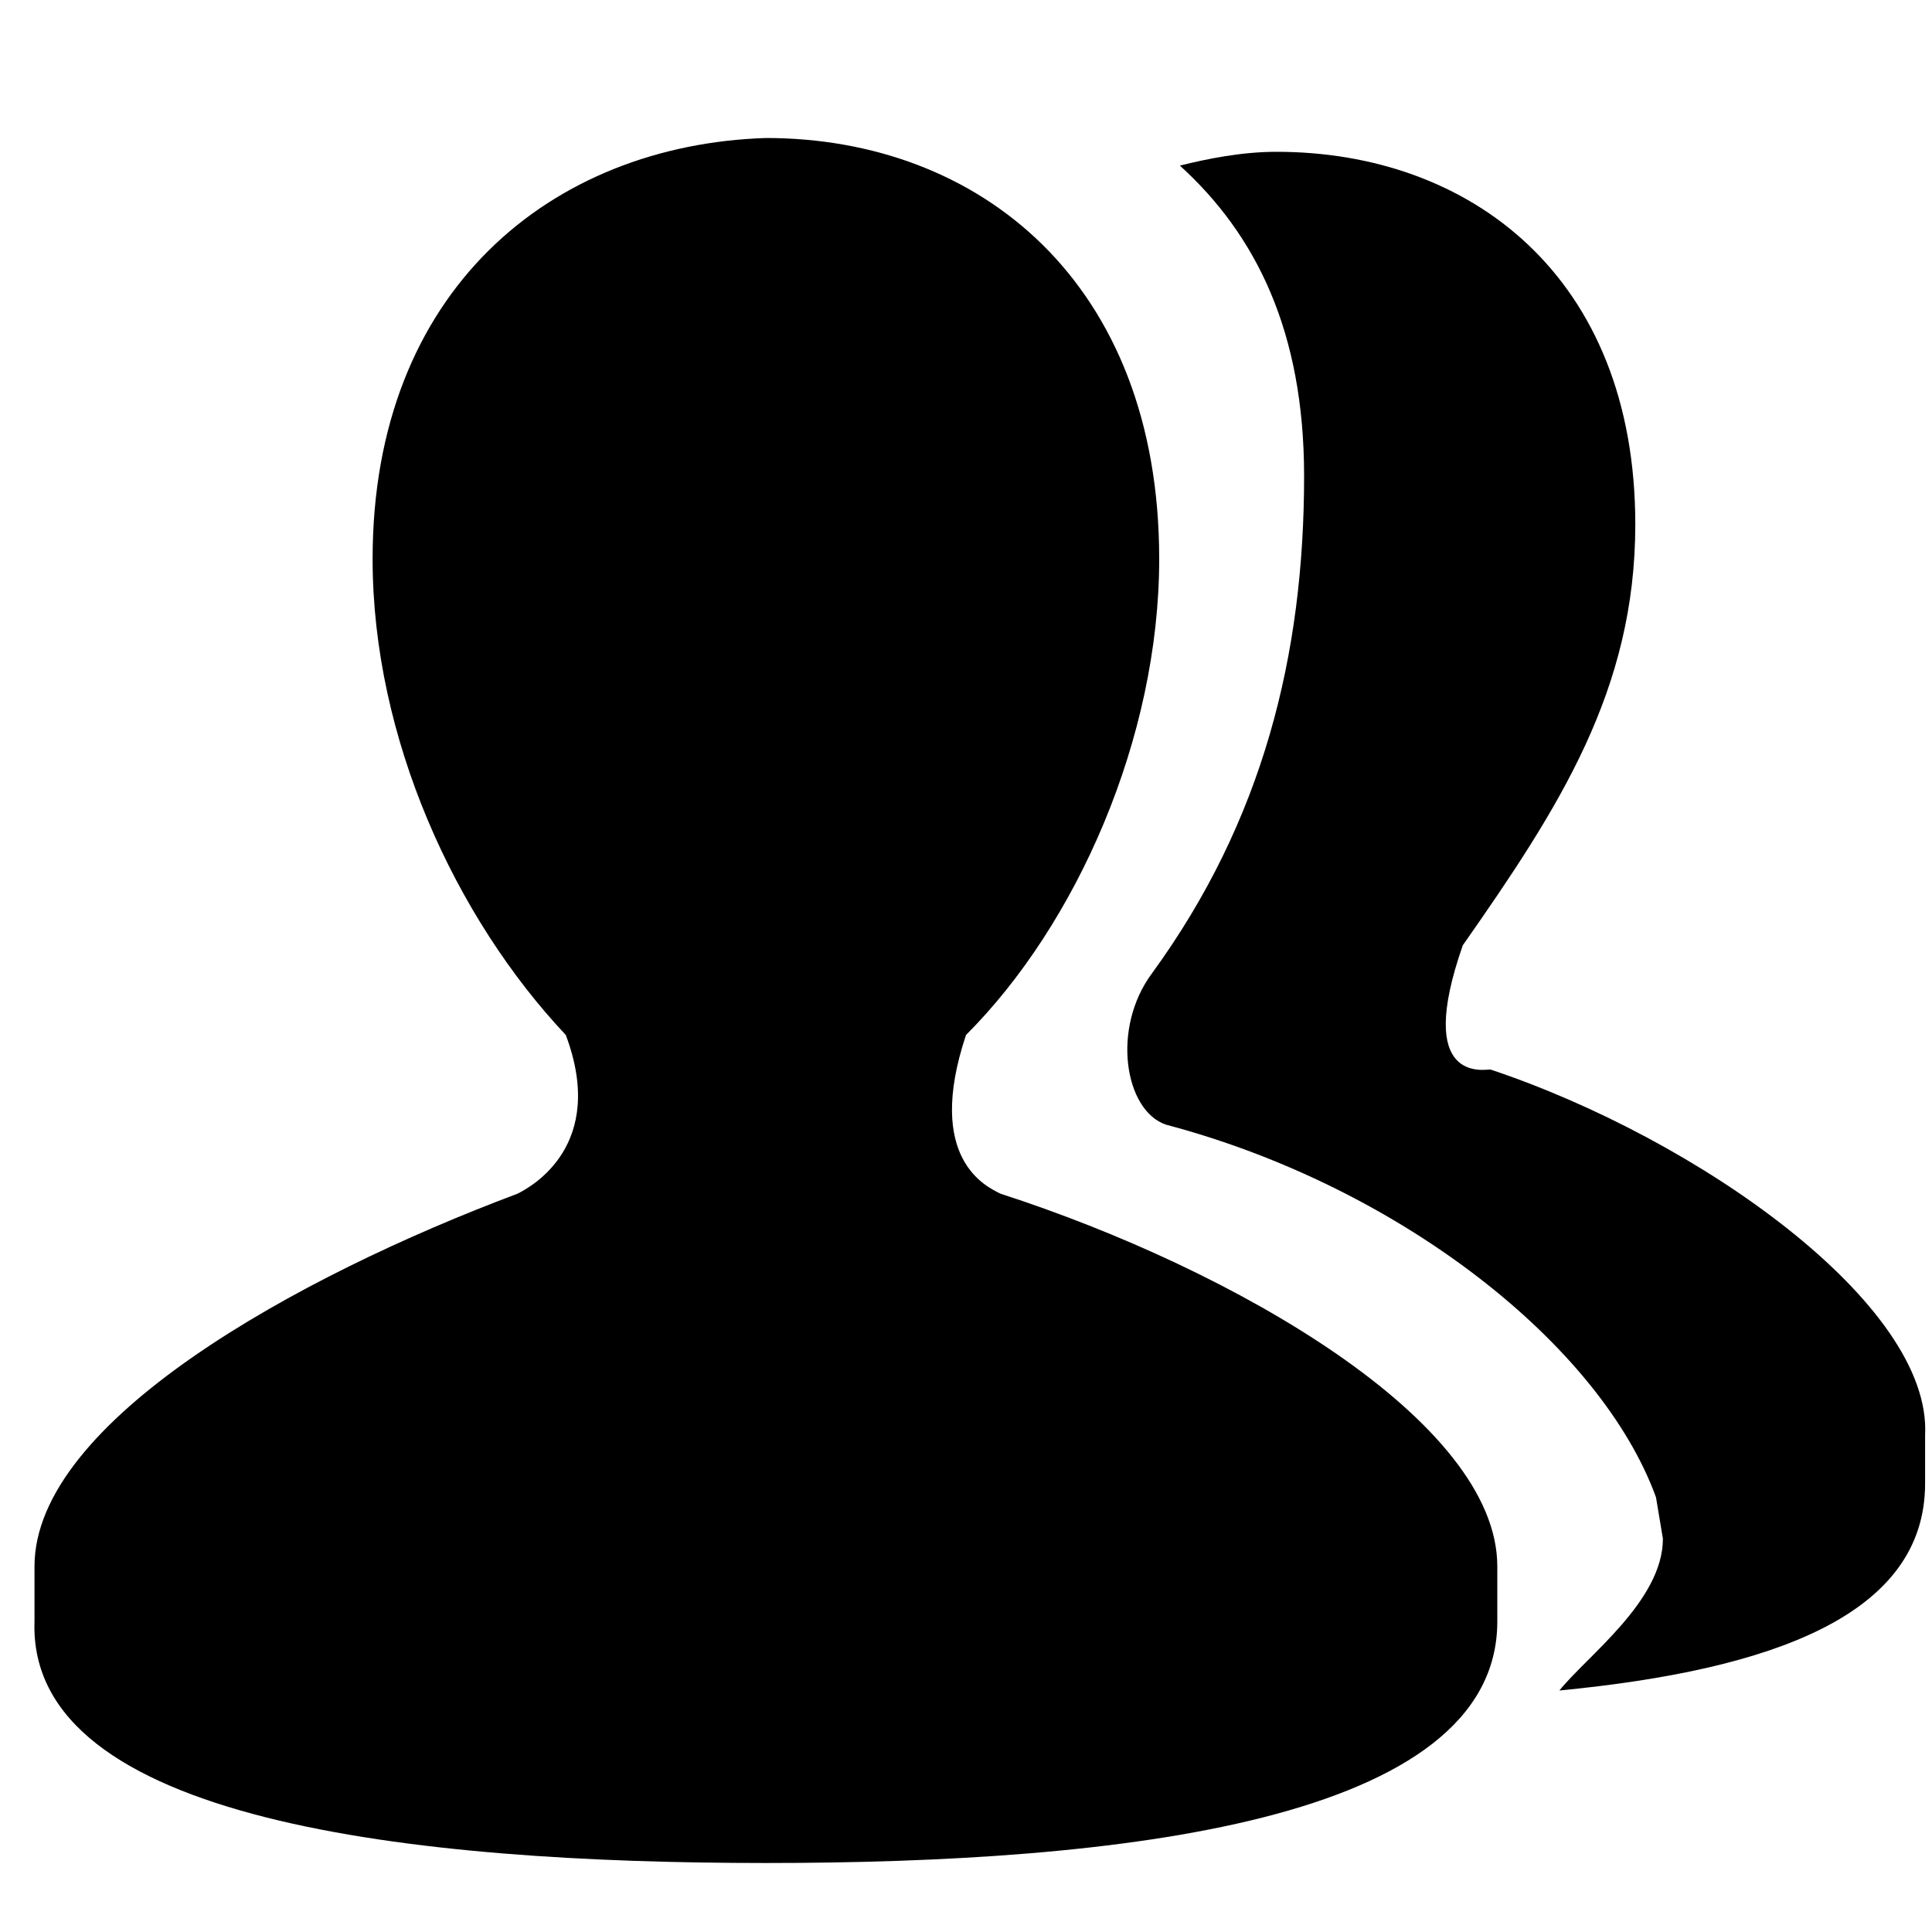 <?xml version="1.0" standalone="no"?><!DOCTYPE svg PUBLIC "-//W3C//DTD SVG 1.1//EN" "http://www.w3.org/Graphics/SVG/1.1/DTD/svg11.dtd"><svg t="1603332716083" class="icon" viewBox="0 0 1024 1024" version="1.1" xmlns="http://www.w3.org/2000/svg" p-id="6499" xmlns:xlink="http://www.w3.org/1999/xlink" width="128" height="128"><defs><style type="text/css"></style></defs><path d="M789.943 566.857c-3.657 0-40.229 7.314-14.629-65.828 51.2-73.143 91.429-135.315 91.429-223.086 0-131.657-87.772-197.486-190.172-197.486-18.285 0-36.571 3.657-51.2 7.314C665.6 124.343 691.2 175.543 691.2 252.343c0 95.086-21.943 182.857-80.457 263.314-21.943 29.257-14.629 73.143 7.314 80.457C742.4 629.03 848.457 713.143 877.714 793.6l3.657 21.943c0 32.914-40.228 62.171-54.857 80.457 113.372-10.971 193.829-40.229 193.829-109.714v-25.6c3.657-69.486-120.686-157.257-230.4-193.829z" p-id="6500"></path><path d="M530.286 632.686C522.97 629.029 490.057 614.4 512 548.57c58.514-58.514 102.4-157.257 102.4-252.342 0-146.286-95.086-223.086-208.457-223.086C292.57 76.8 197.486 153.6 197.486 296.229c0 95.085 43.885 190.171 102.4 252.342 21.943 58.515-18.286 80.458-25.6 84.115-117.029 43.885-256 120.685-256 197.485v29.258c-3.657 106.057 201.143 128 387.657 128s387.657-21.943 387.657-128V830.17c0-76.8-138.971-157.257-263.314-197.485m0 0z" p-id="6501"></path></svg>